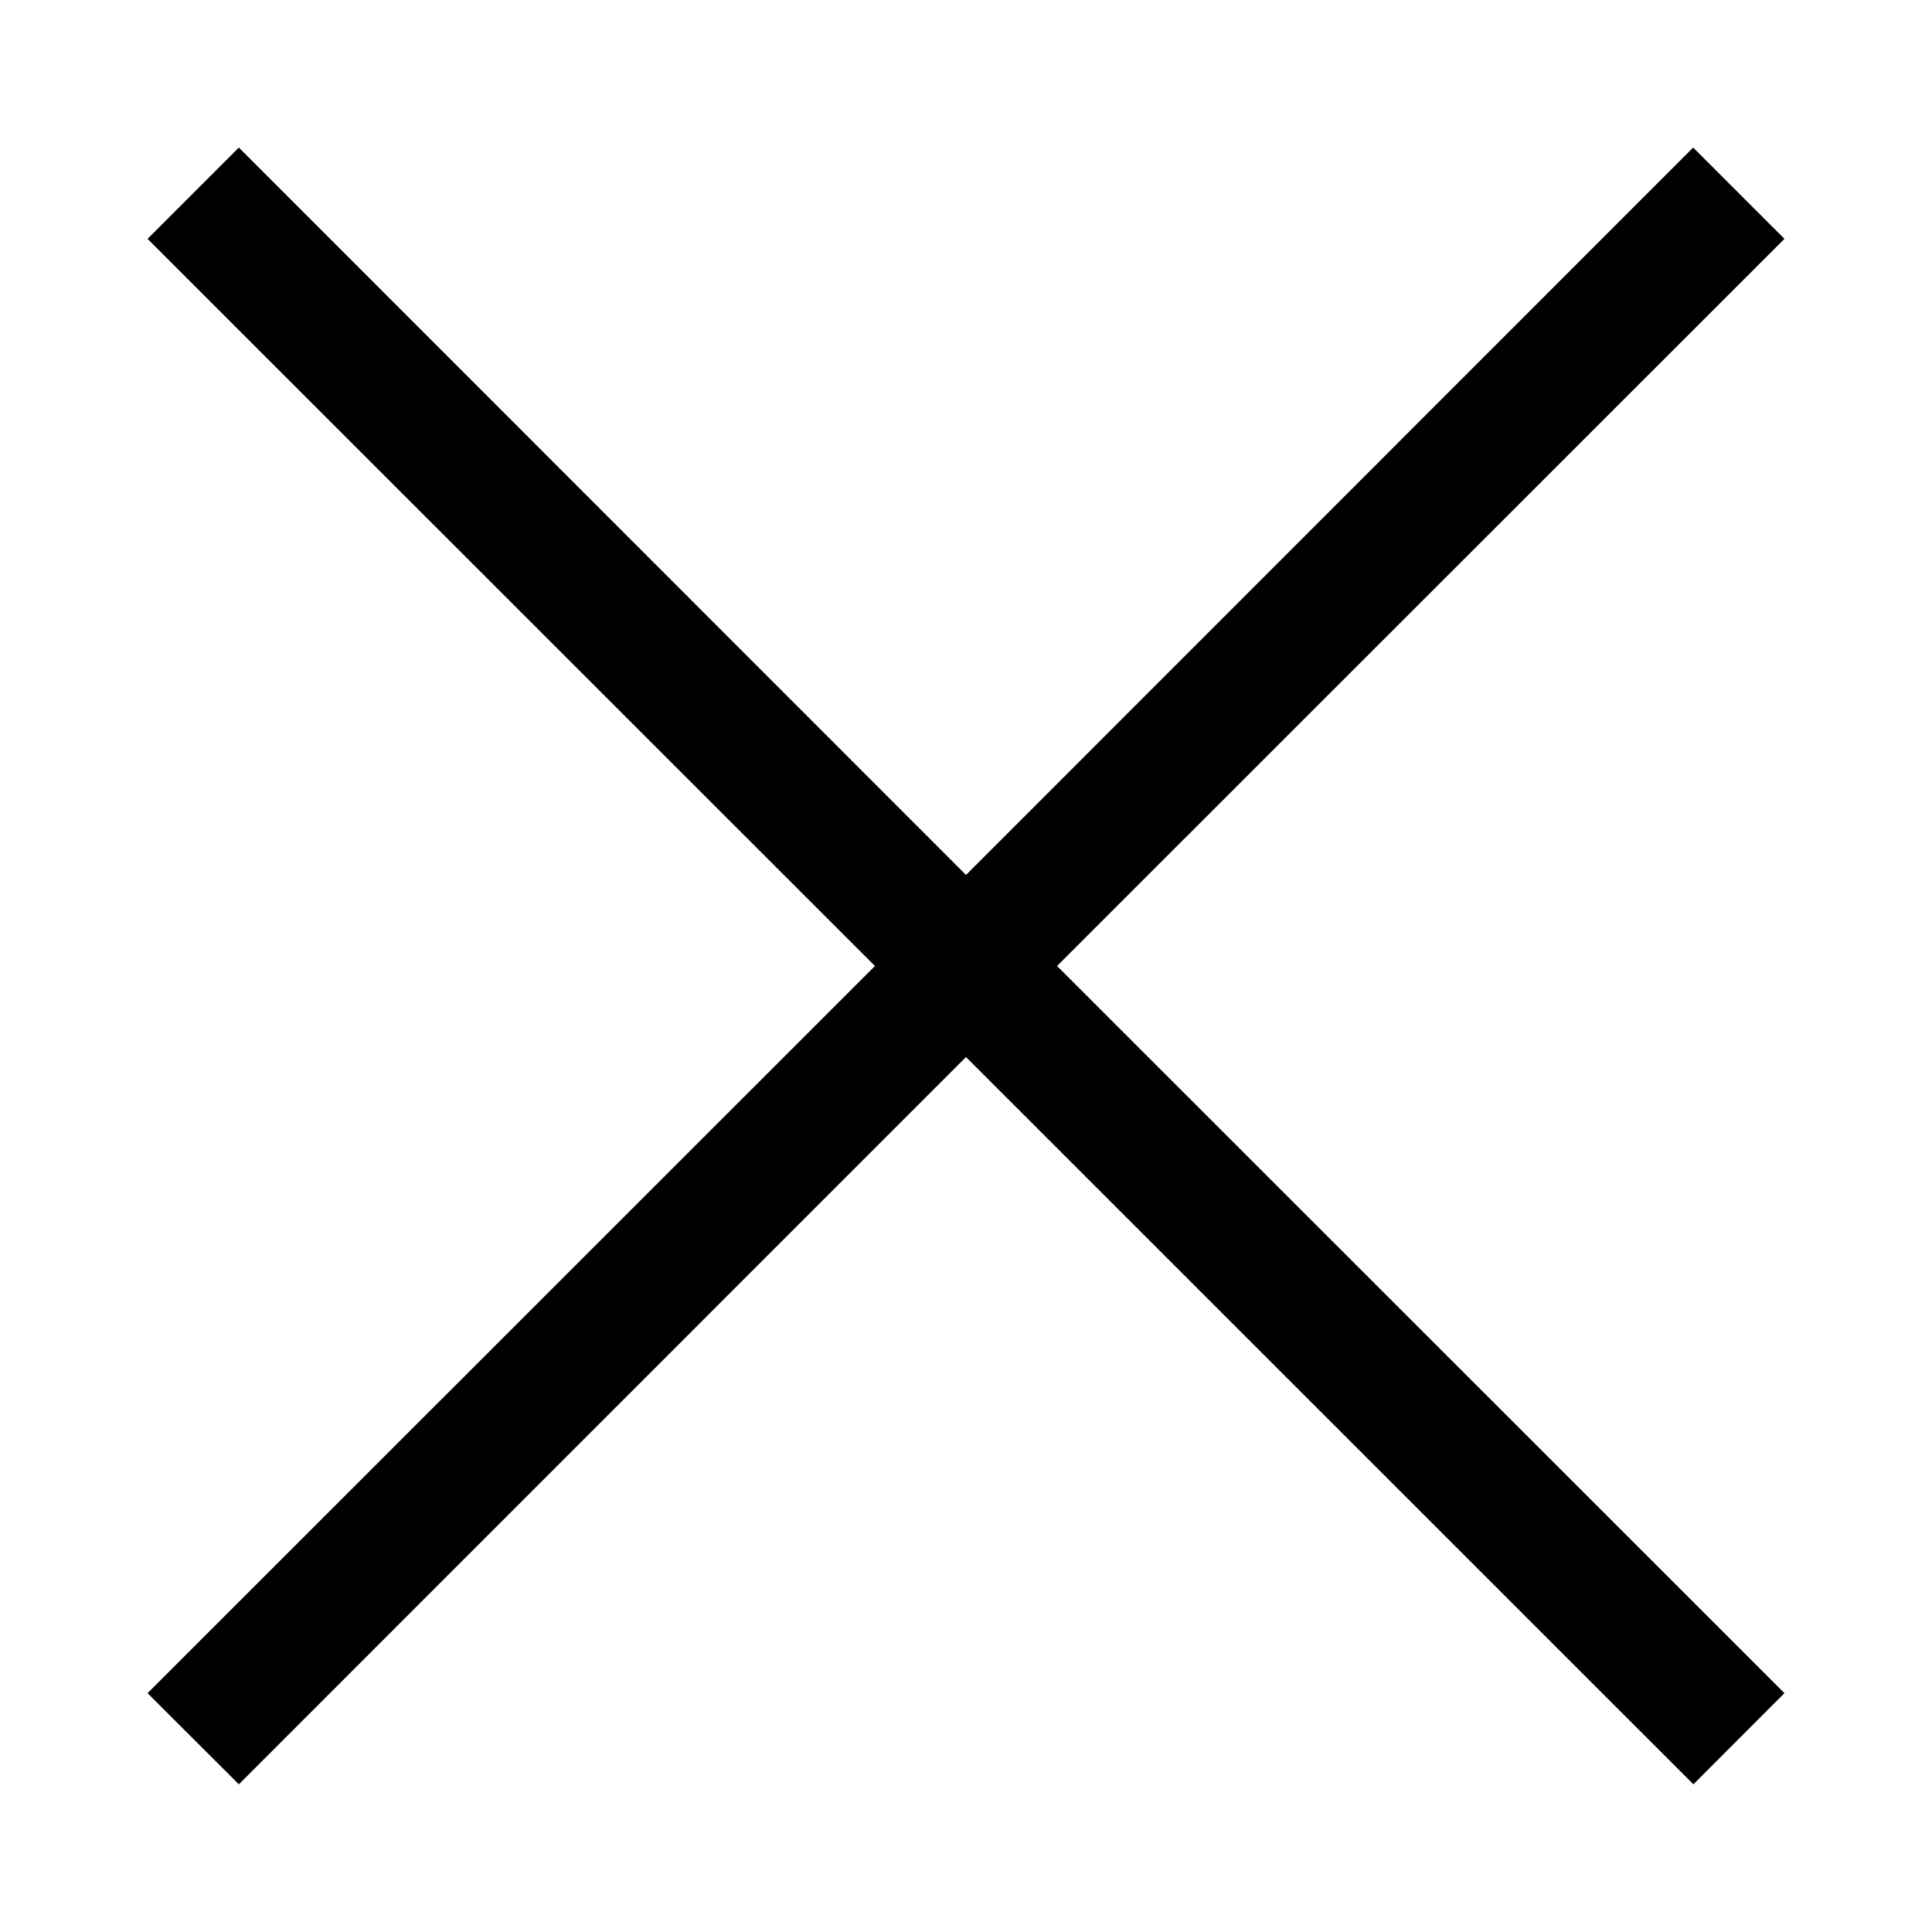 <svg width="16" height="16" viewBox="0 0 16 16" fill="none" xmlns="http://www.w3.org/2000/svg">
<path fill-rule="evenodd" clip-rule="evenodd" d="M7.246 8L1.222 1.978L1.978 1.222L8 7.246L14.022 1.222L14.778 1.978L8.754 8L14.778 14.022L14.024 14.777L8 8.754L1.978 14.777L1.222 14.022L7.246 8Z" fill="black"/>
</svg>
